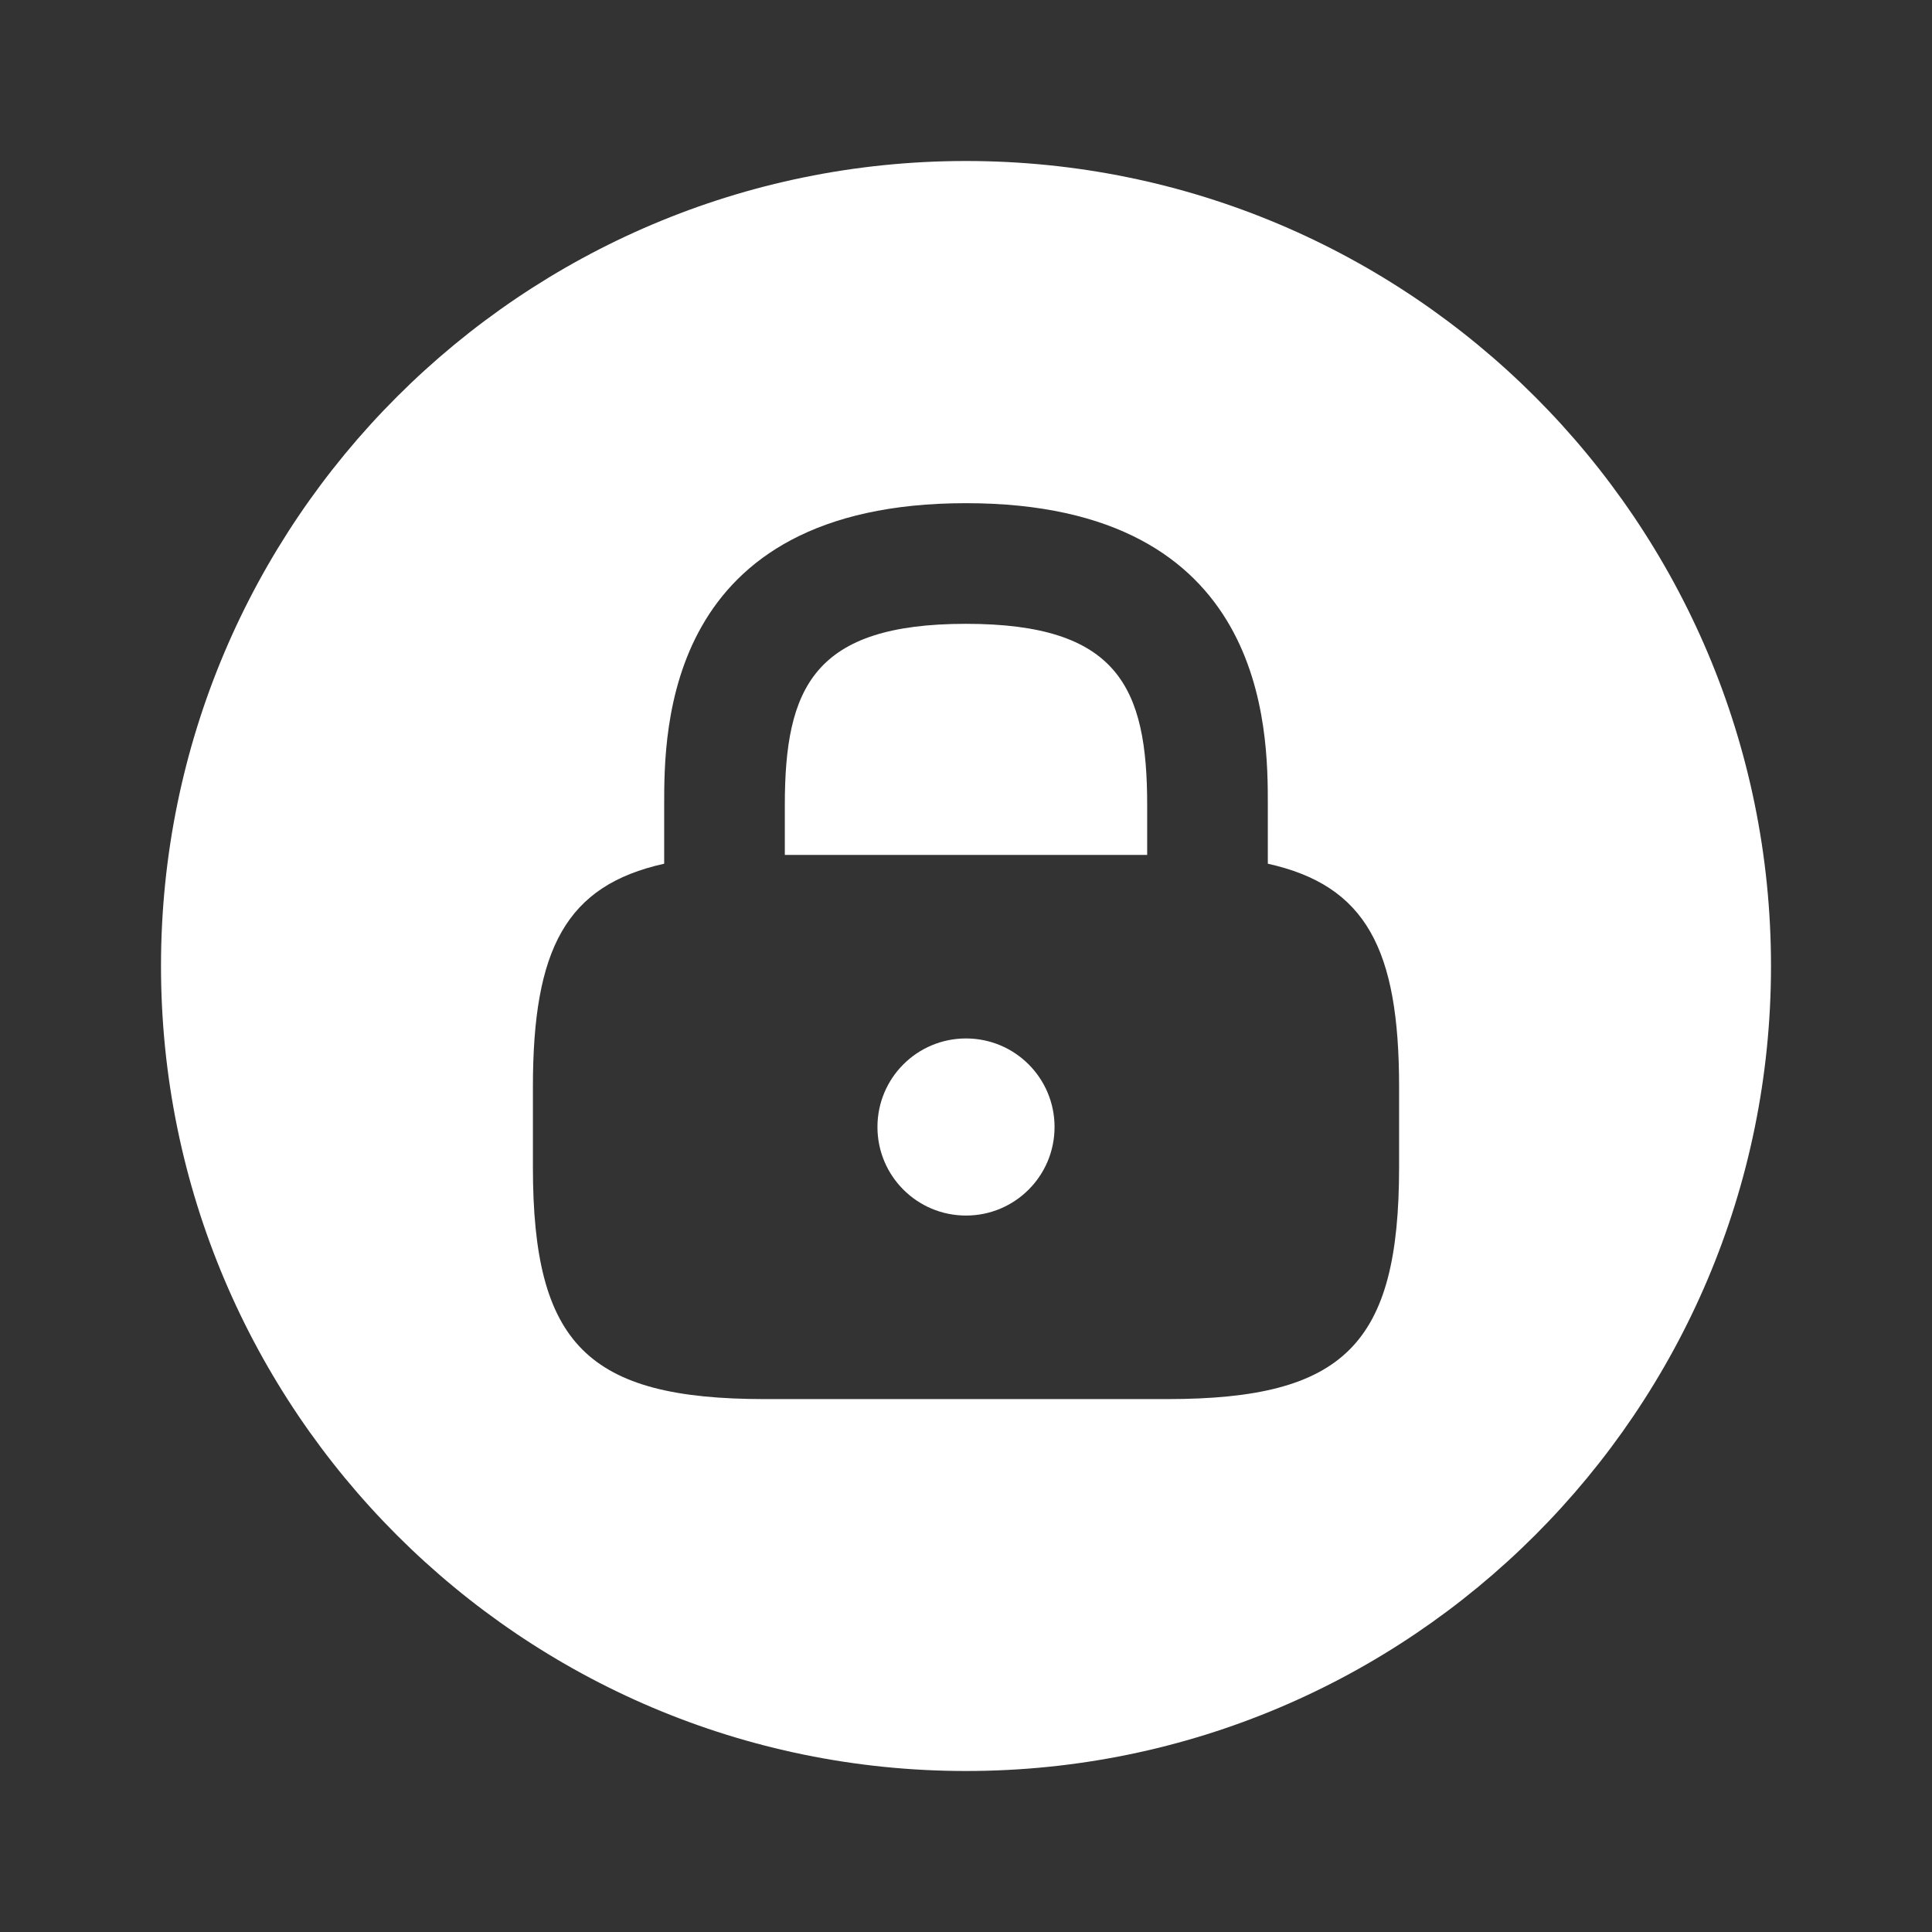<svg width="18" height="18" viewBox="0 0 18 18" fill="none" xmlns="http://www.w3.org/2000/svg">
<rect x="0" y="0" width="18" height="18" fill="#333333" stroke="none"/>
<path d="M9 5.812C7.582 5.812 7.312 6.405 7.312 7.5V7.965H10.688V7.5C10.688 6.405 10.418 5.812 9 5.812Z" fill="white"/>
<path d="M9 11.325C9.456 11.325 9.825 10.956 9.825 10.5C9.825 10.044 9.456 9.675 9 9.675C8.544 9.675 8.175 10.044 8.175 10.5C8.175 10.956 8.544 11.325 9 11.325Z" fill="white"/>
<path d="M9 1.5C4.86 1.5 1.5 4.86 1.5 9C1.5 13.14 4.86 16.5 9 16.5C13.14 16.5 16.5 13.14 16.5 9C16.5 4.86 13.14 1.5 9 1.5ZM13.035 10.875C13.035 12.525 12.525 13.035 10.875 13.035H7.125C5.475 13.035 4.965 12.525 4.965 10.875V10.125C4.965 8.842 5.272 8.25 6.188 8.047V7.5C6.188 6.803 6.188 4.688 9 4.688C11.812 4.688 11.812 6.803 11.812 7.5V8.047C12.727 8.25 13.035 8.842 13.035 10.125V10.875Z" fill="white"/>
</svg>
